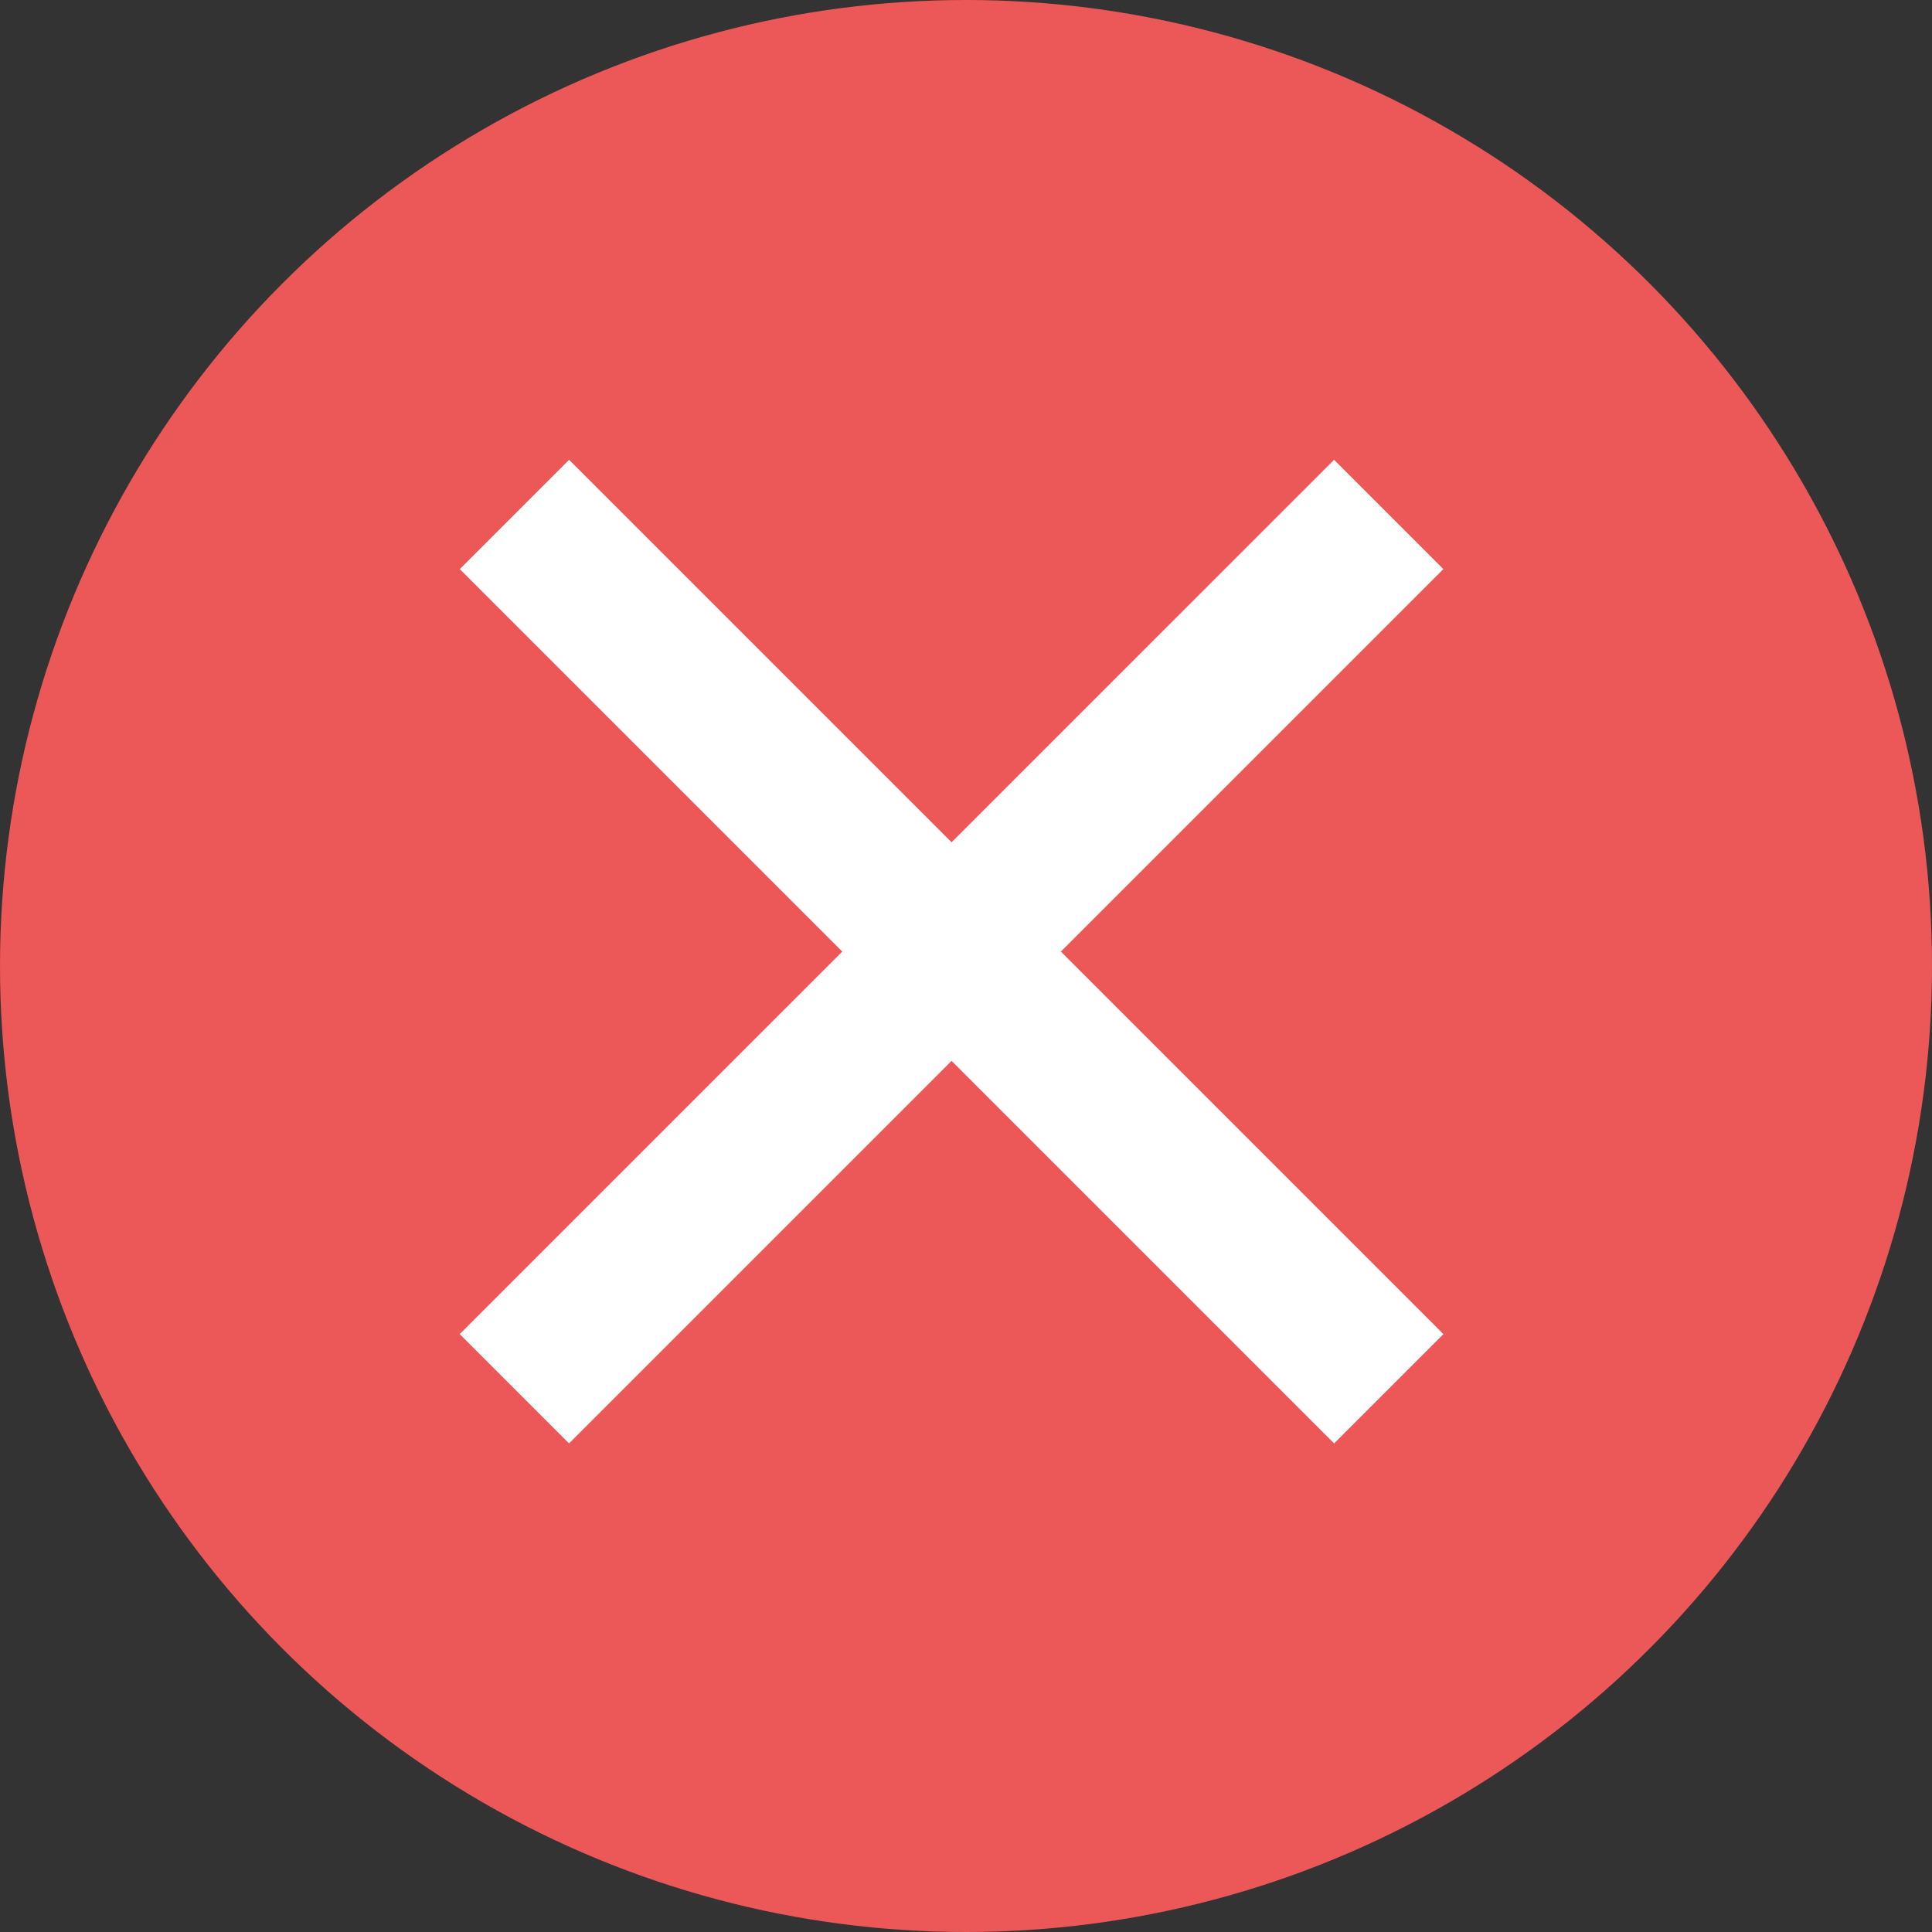 <svg width="50" height="50" viewBox="0 0 50 50" fill="none" xmlns="http://www.w3.org/2000/svg">
<rect x="0" y="0" width="50" height="50" fill="#333333" stroke="none"/>
<circle cx="25" cy="25" r="25" fill="#EC5757"/>
<line x1="35.941" y1="35.941" x2="13.314" y2="13.314" stroke="white" stroke-width="4"/>
<line x1="13.312" y1="35.941" x2="35.94" y2="13.314" stroke="white" stroke-width="4"/>
</svg>
